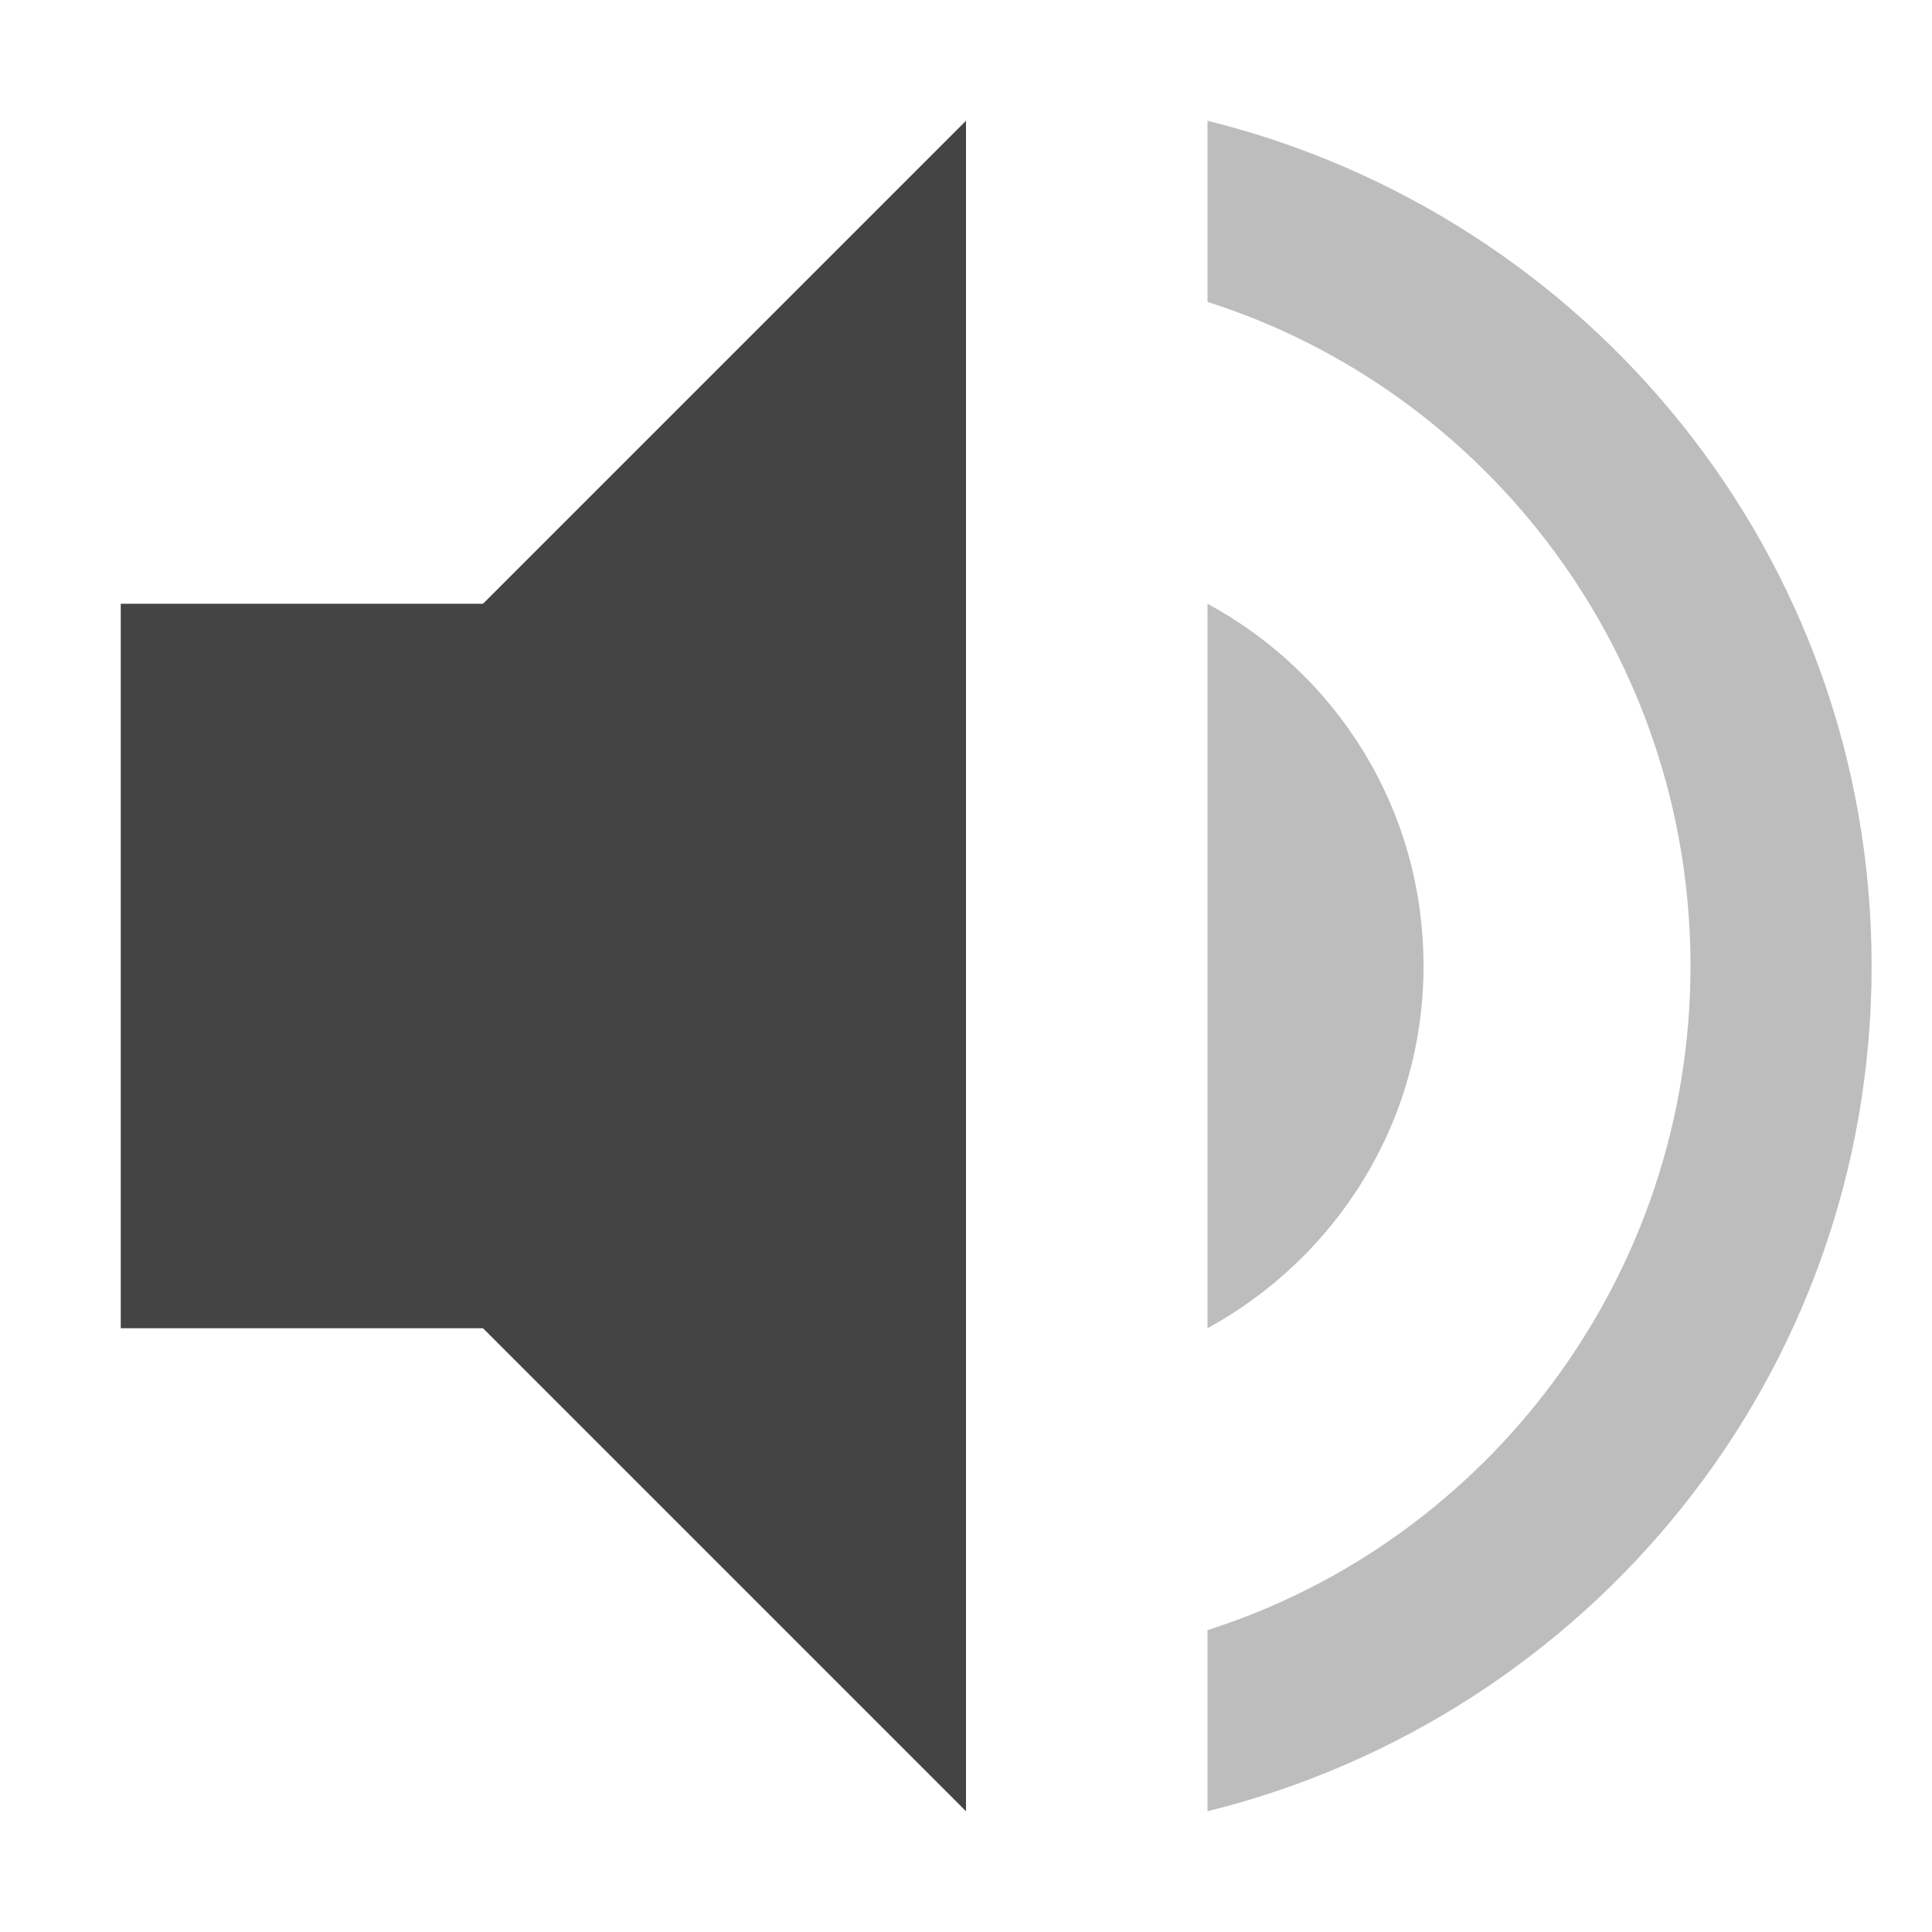 <?xml version="1.0" encoding="utf-8"?>
<svg height="16" version="1.1" width="16" xmlns="http://www.w3.org/2000/svg">
 <defs>
  <style id="current-color-scheme" type="text/css">
   .ColorScheme-Text { color:#444444; }
    .ColorScheme-Highlight { color:#4285f4; }
    .ColorScheme-NeutralText { color:#ff9800; }
    .ColorScheme-PositiveText { color:#4caf50; }
    .ColorScheme-NegativeText { color:#f44336; }
  </style>
 </defs>
 <path class="ColorScheme-Text" d="M 8,1 4,5 H 1 V 11 H 4 L 8,15 Z" style="fill:currentColor"/>
 <path class="ColorScheme-Text" d="M 10 1 L 10 2.5 C 12.32 3.24 14 5.43 14 8 C 14 10.57 12.32 12.76 10 13.5 L 10 15 C 13.15 14.22 15.5 11.4 15.5 8 C 15.5 4.6 13.15 1.78 10 1 z M 10 5 L 10 11 C 11.06 10.42 11.789 9.3 11.789 8 C 11.789 6.7 11.07 5.58 10 5 z" style="opacity:.35;fill:currentColor"/>
</svg>
